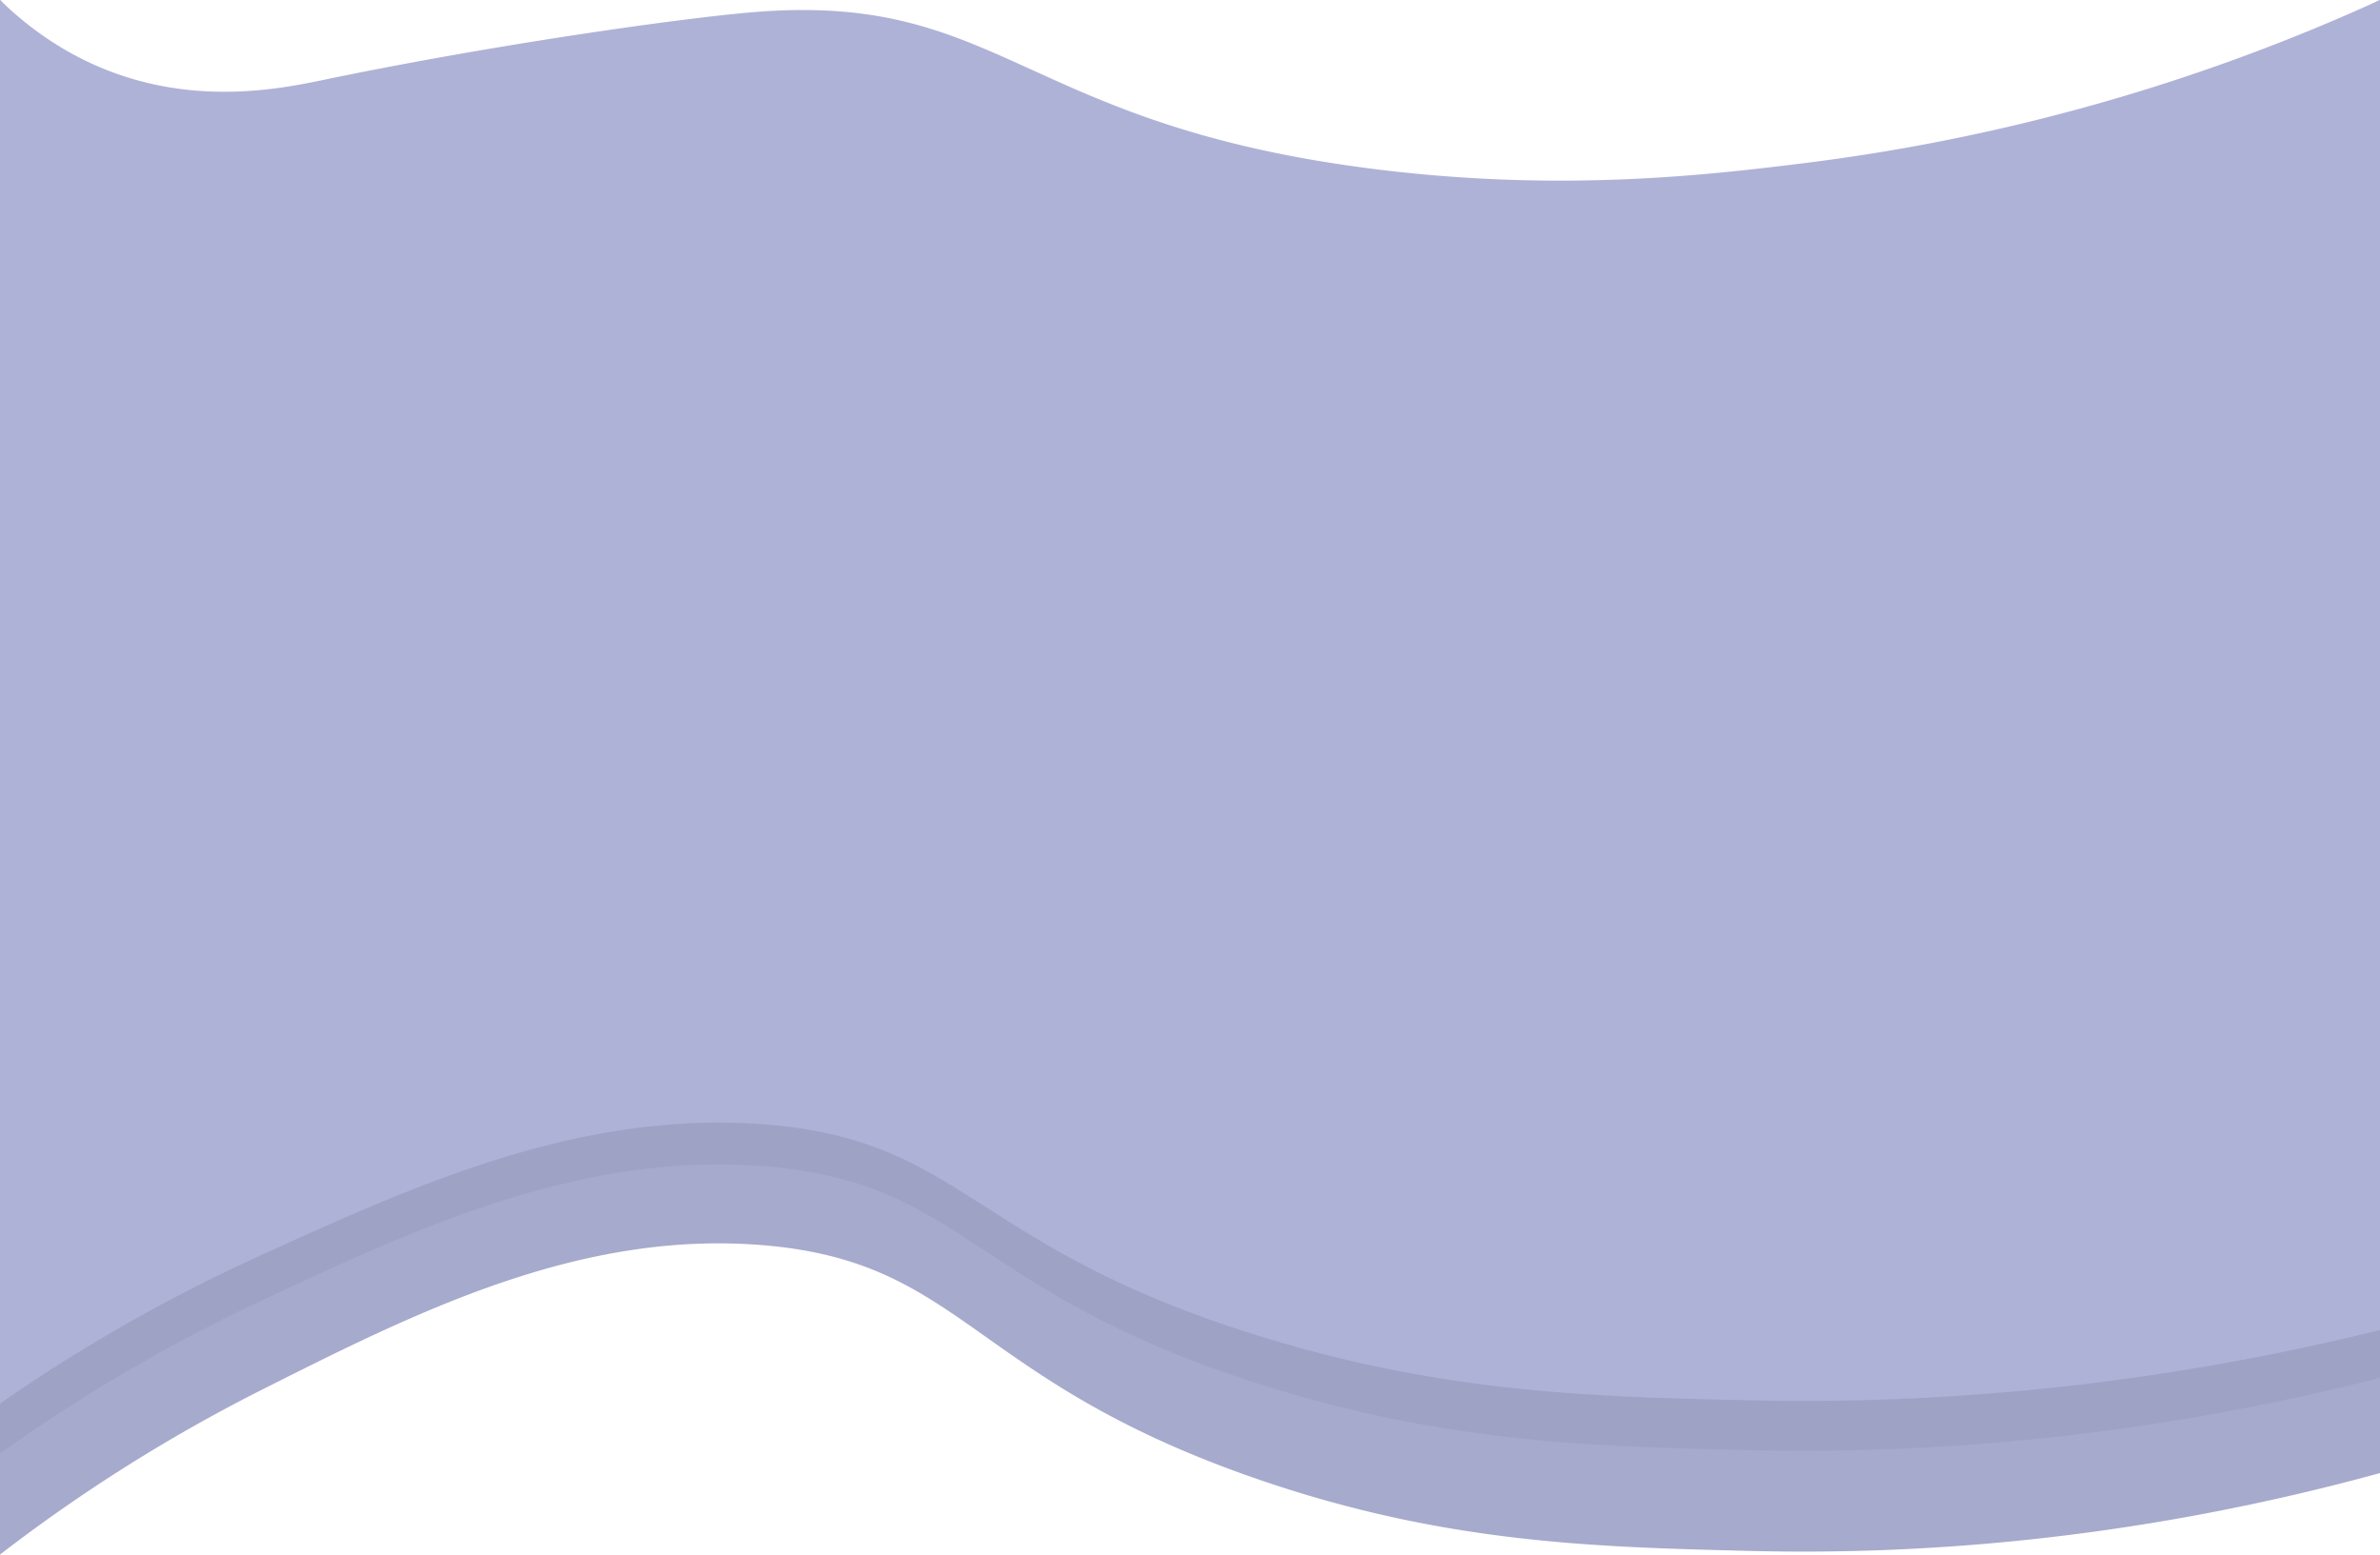 <svg id="Layer_1" data-name="Layer 1" xmlns="http://www.w3.org/2000/svg" width="1920" height="1253.79" viewBox="0 0 1920 1253.79"><defs><style>.cls-1{fill:#a6aacc;}.cls-2{fill:#9ea3c6;}.cls-3{fill:#afb2d7;}</style></defs><path class="cls-1" d="M1920,1188.06c-207.43,56.86-383.91,65.87-507.51,62.81-125.68-3.1-246.48-6.09-396-57.24C780.84,1113,778.88,1017.22,613.94,1004.15c-147.57-11.69-279,54.47-403.44,117.09A1316,1316,0,0,0,0,1253.79V0C17.79,19.22,46.07,44.93,85.63,62.34c74.7,32.89,144.24,16.19,177.82,8.47C397.67,40,550.27,16,608.49,10.8,809.05-7.26,822.93,112.22,1112.06,151.51c148.07,20.12,264.28,5.07,342.14-5.57,202-27.6,361.21-93.07,465.8-145.94Z"/><path class="cls-2" d="M1920,1111.24c-207.43,52.83-383.91,61.2-507.51,58.36-125.68-2.88-246.48-5.66-396-53.18-235.62-74.87-237.58-163.88-402.52-176-147.57-10.86-279,50.59-403.44,108.78A1333,1333,0,0,0,0,1172.31V7.55C17.79,25.4,46.07,49.29,85.63,65.46c74.7,30.55,144.24,15,177.82,7.87,134.22-28.67,286.82-50.88,345-55.75C809.05.81,822.93,111.8,1112.06,148.3c148.07,18.69,264.28,4.7,342.14-5.18A1558,1558,0,0,0,1920,7.55Z"/><path class="cls-3" d="M1920,1072.65c-207.43,51.35-383.91,59.48-507.51,56.72-125.68-2.81-246.48-5.5-396-51.69-235.62-72.76-237.58-159.27-402.52-171.07-147.57-10.55-279,49.18-403.44,105.72A1342.41,1342.41,0,0,0,0,1132V0C17.79,17.35,46.07,40.57,85.63,56.29,160.33,86,229.87,70.91,263.45,63.93c134.22-27.86,286.82-49.45,345-54.18,200.56-16.3,214.44,91.57,503.57,127,148.07,18.17,264.28,4.58,342.14-5A1591.74,1591.74,0,0,0,1920,0Z"/></svg>
